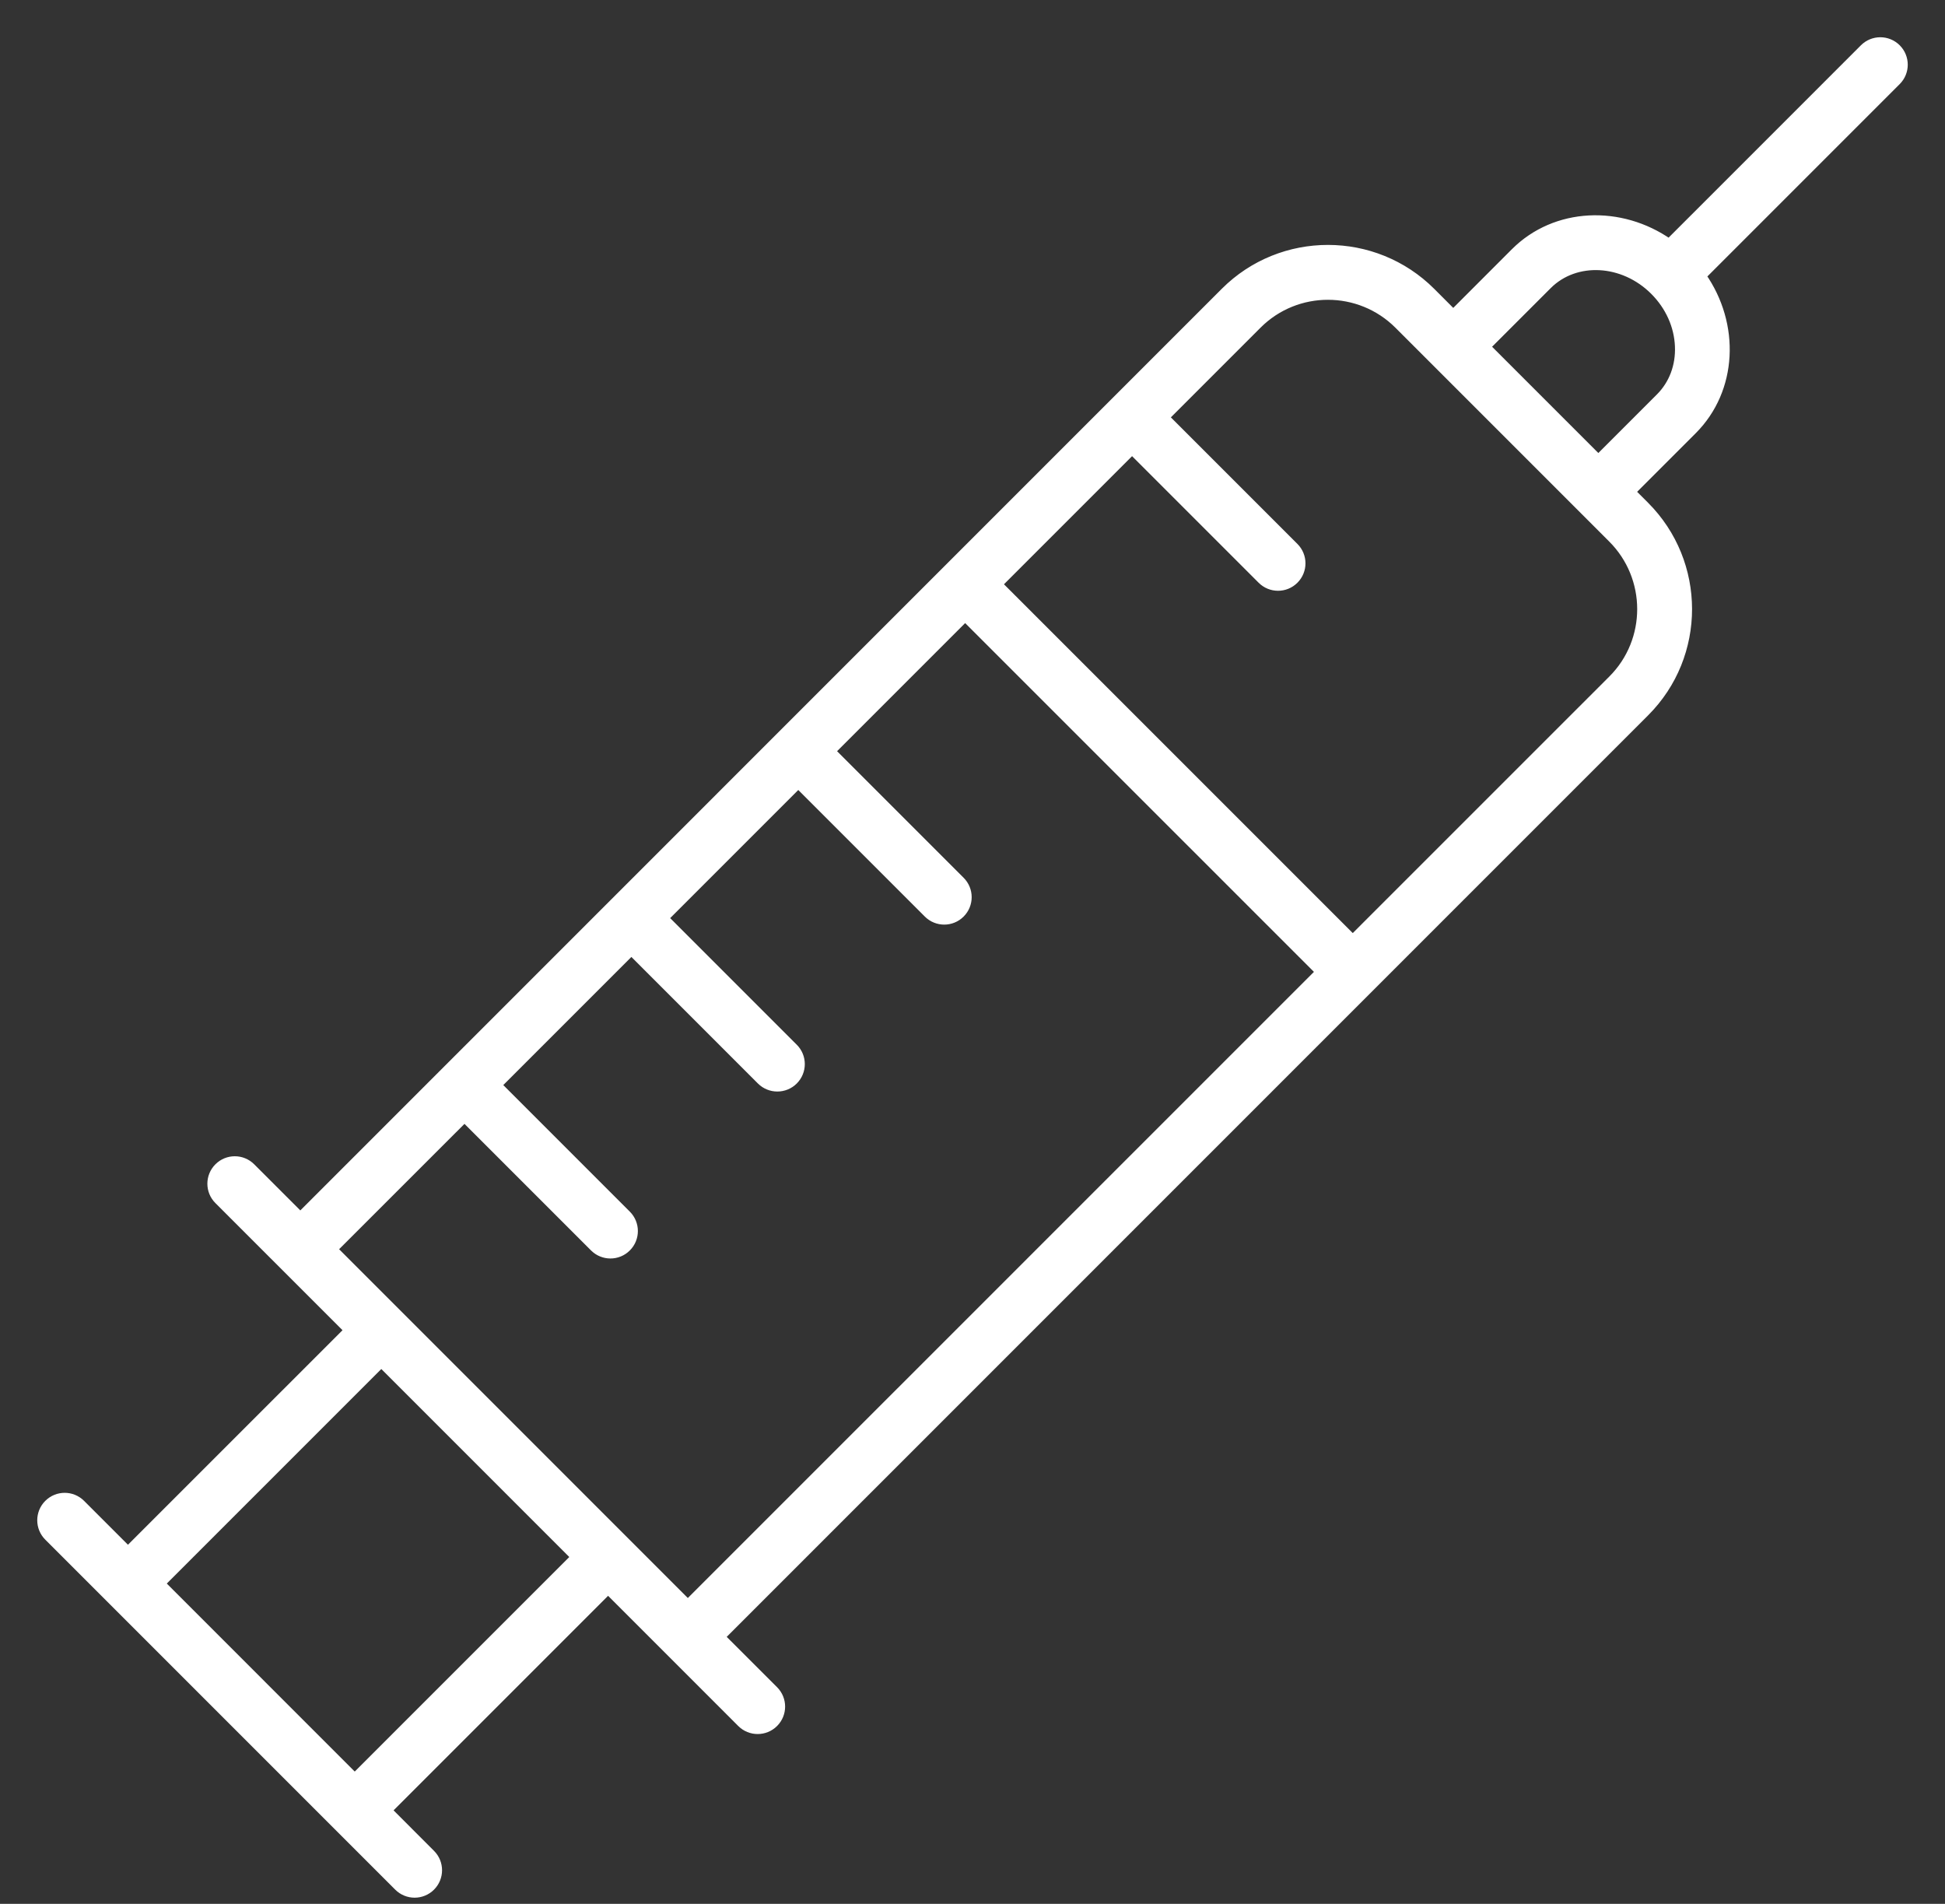 <?xml version="1.0" encoding="UTF-8"?>
<svg width="47px" height="46px" viewBox="0 0 47 46" version="1.1" xmlns="http://www.w3.org/2000/svg" xmlns:xlink="http://www.w3.org/1999/xlink">
    <rect x="0" y="0" width="47" height="46" fill="#333333" stroke="none"/>
    <!-- Generator: Sketch 50.2 (55047) - http://www.bohemiancoding.com/sketch -->
    <title>Group 11</title>
    <desc>Created with Sketch.</desc>
    <defs></defs>
    <g id="Page-1" stroke="none" stroke-width="1" fill="none" fill-rule="evenodd">
        <g id="Practice-Areas" transform="translate(-309, -659)" fill="#FFFFFF" fill-rule="nonzero" stroke="#FFFFFF" stroke-width="0.2">
            <g id="areas" transform="translate(80, 164)">
                <g id="Group-4" transform="translate(170, 496)">
                    <g id="Group-11" transform="translate(60, 0)">
                        <path d="M44.039,0.165 L39.333,4.871 C38.161,4.05 36.586,4.11 35.604,5.093 L34.117,6.581 L33.589,6.052 C32.211,4.674 29.97,4.673 28.595,6.048 L6.257,28.387 L5.072,27.202 C4.852,26.982 4.496,26.982 4.276,27.202 C4.056,27.422 4.056,27.778 4.276,27.998 L7.418,31.14 L2.092,36.465 L0.961,35.334 C0.741,35.114 0.385,35.114 0.165,35.334 C-0.055,35.554 -0.055,35.91 0.165,36.13 L8.621,44.586 C8.731,44.696 8.875,44.751 9.019,44.751 C9.163,44.751 9.307,44.696 9.417,44.586 C9.637,44.366 9.637,44.01 9.417,43.79 L8.369,42.741 L13.694,37.416 L16.91,40.632 C17.02,40.742 17.164,40.797 17.308,40.797 C17.453,40.797 17.597,40.742 17.707,40.632 C17.927,40.412 17.927,40.056 17.707,39.836 L16.419,38.549 L38.757,16.211 C40.133,14.835 40.131,12.595 38.753,11.217 L38.419,10.883 L39.906,9.396 C40.889,8.413 40.95,6.839 40.129,5.667 L44.835,0.961 C45.055,0.741 45.055,0.385 44.835,0.165 C44.615,-0.055 44.259,-0.055 44.039,0.165 Z M7.572,41.945 L2.889,37.261 L8.214,31.936 L12.898,36.62 L7.572,41.945 Z M7.053,29.183 L10.224,26.013 L13.353,29.142 C13.463,29.252 13.607,29.307 13.751,29.307 C13.895,29.307 14.039,29.252 14.149,29.142 C14.369,28.922 14.369,28.566 14.149,28.346 L11.02,25.217 L14.257,21.98 L17.386,25.109 C17.496,25.218 17.64,25.273 17.784,25.273 C17.928,25.273 18.073,25.218 18.182,25.109 C18.403,24.888 18.403,24.532 18.182,24.312 L15.053,21.183 L18.29,17.946 L21.419,21.075 C21.529,21.185 21.673,21.24 21.817,21.24 C21.961,21.24 22.105,21.185 22.215,21.075 C22.435,20.855 22.435,20.499 22.215,20.279 L19.086,17.15 L22.329,13.907 C22.338,13.918 22.342,13.932 22.352,13.943 L30.892,22.482 L15.621,37.752 L7.053,29.183 Z M37.961,15.415 L31.689,21.686 L23.149,13.147 C23.139,13.136 23.124,13.132 23.113,13.123 L26.356,9.88 L29.485,13.009 C29.595,13.119 29.739,13.174 29.883,13.174 C30.027,13.174 30.171,13.119 30.281,13.009 C30.501,12.789 30.501,12.433 30.281,12.213 L27.152,9.084 L29.391,6.845 C30.328,5.908 31.854,5.91 32.792,6.849 L37.956,12.013 C38.896,12.952 38.897,14.478 37.961,15.415 Z M39.11,8.6 L37.623,10.087 L34.914,7.378 L36.401,5.891 C37.072,5.22 38.226,5.282 38.972,6.029 C39.34,6.397 39.554,6.872 39.574,7.366 C39.594,7.842 39.429,8.281 39.11,8.6 Z" id="Shape"></path>
                    </g>
                </g>
            </g>
        </g>
    </g>
</svg>